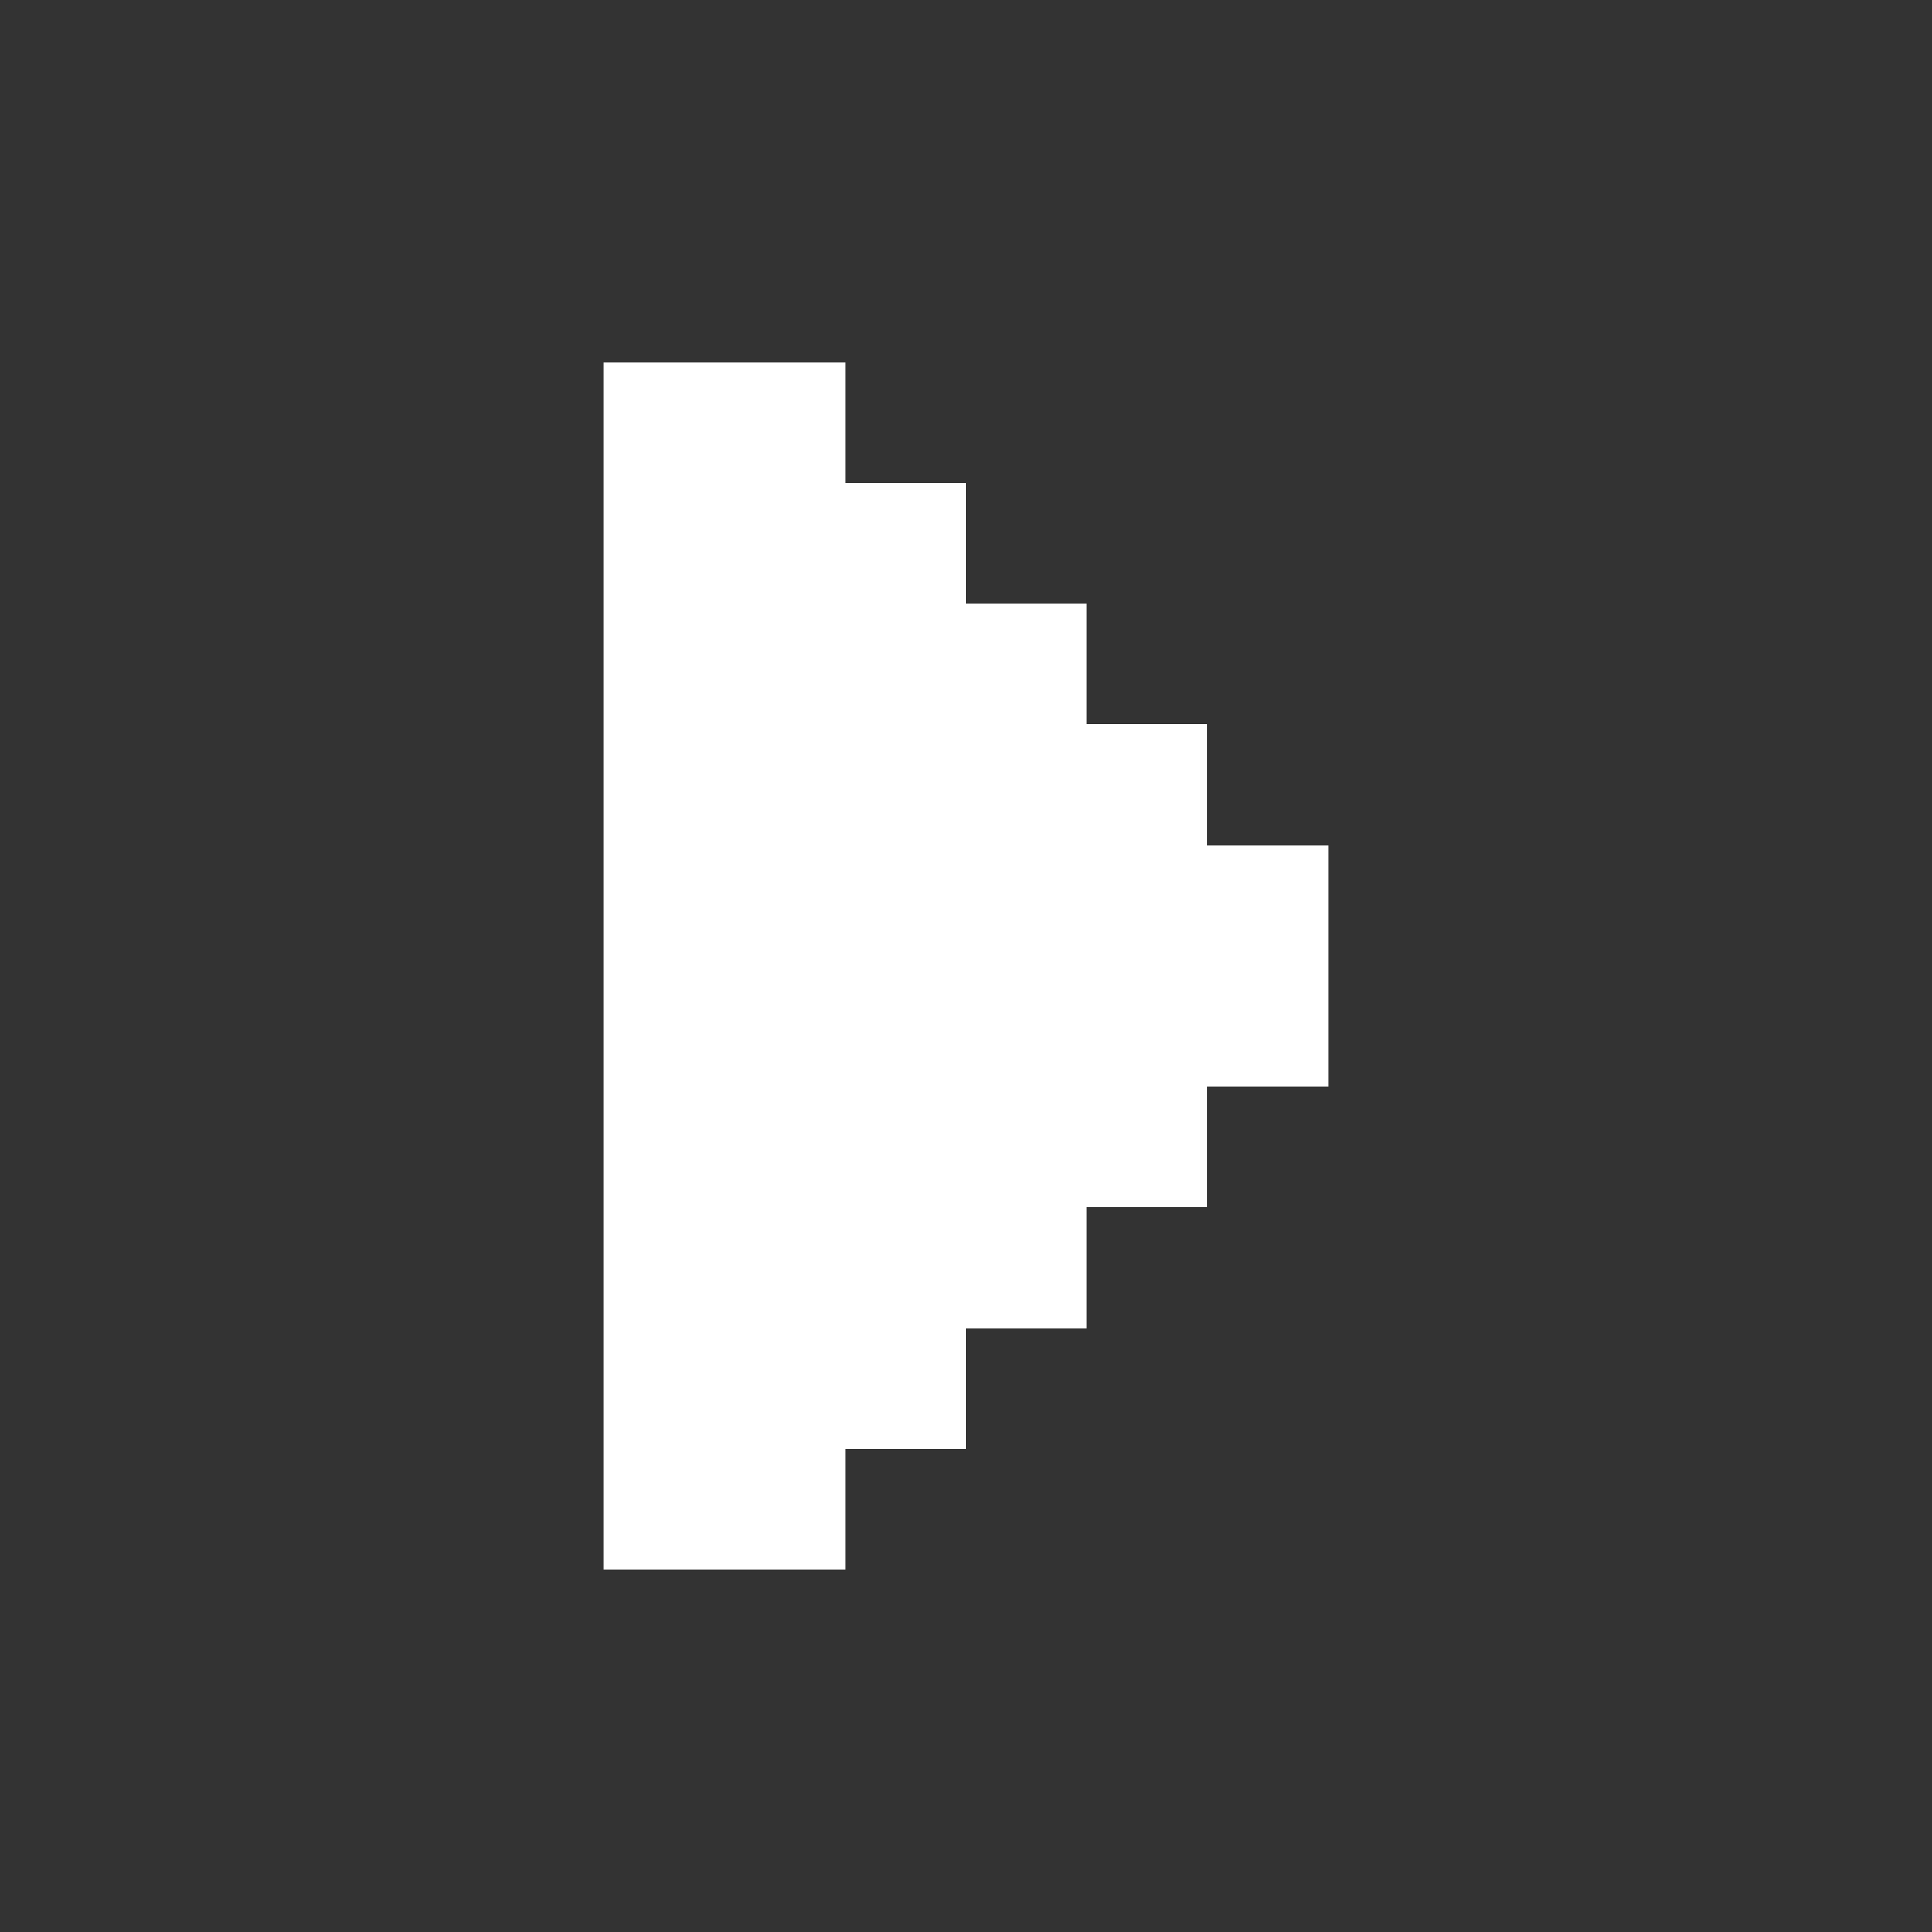 
<svg xmlns="http://www.w3.org/2000/svg" width="64" height="64" shape-rendering="crispEdges">
<rect width="100%" height="100%" fill="#333333" stroke="none"/>
<rect x="20" y="12" width="1" height="1" fill="#ffffff" />
<rect x="21" y="12" width="1" height="1" fill="#ffffff" />
<rect x="22" y="12" width="1" height="1" fill="#ffffff" />
<rect x="23" y="12" width="1" height="1" fill="#ffffff" />
<rect x="24" y="12" width="1" height="1" fill="#ffffff" />
<rect x="25" y="12" width="1" height="1" fill="#ffffff" />
<rect x="26" y="12" width="1" height="1" fill="#ffffff" />
<rect x="27" y="12" width="1" height="1" fill="#ffffff" />
<rect x="20" y="13" width="1" height="1" fill="#ffffff" />
<rect x="21" y="13" width="1" height="1" fill="#ffffff" />
<rect x="22" y="13" width="1" height="1" fill="#ffffff" />
<rect x="23" y="13" width="1" height="1" fill="#ffffff" />
<rect x="24" y="13" width="1" height="1" fill="#ffffff" />
<rect x="25" y="13" width="1" height="1" fill="#ffffff" />
<rect x="26" y="13" width="1" height="1" fill="#ffffff" />
<rect x="27" y="13" width="1" height="1" fill="#ffffff" />
<rect x="20" y="14" width="1" height="1" fill="#ffffff" />
<rect x="21" y="14" width="1" height="1" fill="#ffffff" />
<rect x="22" y="14" width="1" height="1" fill="#ffffff" />
<rect x="23" y="14" width="1" height="1" fill="#ffffff" />
<rect x="24" y="14" width="1" height="1" fill="#ffffff" />
<rect x="25" y="14" width="1" height="1" fill="#ffffff" />
<rect x="26" y="14" width="1" height="1" fill="#ffffff" />
<rect x="27" y="14" width="1" height="1" fill="#ffffff" />
<rect x="20" y="15" width="1" height="1" fill="#ffffff" />
<rect x="21" y="15" width="1" height="1" fill="#ffffff" />
<rect x="22" y="15" width="1" height="1" fill="#ffffff" />
<rect x="23" y="15" width="1" height="1" fill="#ffffff" />
<rect x="24" y="15" width="1" height="1" fill="#ffffff" />
<rect x="25" y="15" width="1" height="1" fill="#ffffff" />
<rect x="26" y="15" width="1" height="1" fill="#ffffff" />
<rect x="27" y="15" width="1" height="1" fill="#ffffff" />
<rect x="20" y="16" width="1" height="1" fill="#ffffff" />
<rect x="21" y="16" width="1" height="1" fill="#ffffff" />
<rect x="22" y="16" width="1" height="1" fill="#ffffff" />
<rect x="23" y="16" width="1" height="1" fill="#ffffff" />
<rect x="24" y="16" width="1" height="1" fill="#ffffff" />
<rect x="25" y="16" width="1" height="1" fill="#ffffff" />
<rect x="26" y="16" width="1" height="1" fill="#ffffff" />
<rect x="27" y="16" width="1" height="1" fill="#ffffff" />
<rect x="28" y="16" width="1" height="1" fill="#ffffff" />
<rect x="29" y="16" width="1" height="1" fill="#ffffff" />
<rect x="30" y="16" width="1" height="1" fill="#ffffff" />
<rect x="31" y="16" width="1" height="1" fill="#ffffff" />
<rect x="20" y="17" width="1" height="1" fill="#ffffff" />
<rect x="21" y="17" width="1" height="1" fill="#ffffff" />
<rect x="22" y="17" width="1" height="1" fill="#ffffff" />
<rect x="23" y="17" width="1" height="1" fill="#ffffff" />
<rect x="24" y="17" width="1" height="1" fill="#ffffff" />
<rect x="25" y="17" width="1" height="1" fill="#ffffff" />
<rect x="26" y="17" width="1" height="1" fill="#ffffff" />
<rect x="27" y="17" width="1" height="1" fill="#ffffff" />
<rect x="28" y="17" width="1" height="1" fill="#ffffff" />
<rect x="29" y="17" width="1" height="1" fill="#ffffff" />
<rect x="30" y="17" width="1" height="1" fill="#ffffff" />
<rect x="31" y="17" width="1" height="1" fill="#ffffff" />
<rect x="20" y="18" width="1" height="1" fill="#ffffff" />
<rect x="21" y="18" width="1" height="1" fill="#ffffff" />
<rect x="22" y="18" width="1" height="1" fill="#ffffff" />
<rect x="23" y="18" width="1" height="1" fill="#ffffff" />
<rect x="24" y="18" width="1" height="1" fill="#ffffff" />
<rect x="25" y="18" width="1" height="1" fill="#ffffff" />
<rect x="26" y="18" width="1" height="1" fill="#ffffff" />
<rect x="27" y="18" width="1" height="1" fill="#ffffff" />
<rect x="28" y="18" width="1" height="1" fill="#ffffff" />
<rect x="29" y="18" width="1" height="1" fill="#ffffff" />
<rect x="30" y="18" width="1" height="1" fill="#ffffff" />
<rect x="31" y="18" width="1" height="1" fill="#ffffff" />
<rect x="20" y="19" width="1" height="1" fill="#ffffff" />
<rect x="21" y="19" width="1" height="1" fill="#ffffff" />
<rect x="22" y="19" width="1" height="1" fill="#ffffff" />
<rect x="23" y="19" width="1" height="1" fill="#ffffff" />
<rect x="24" y="19" width="1" height="1" fill="#ffffff" />
<rect x="25" y="19" width="1" height="1" fill="#ffffff" />
<rect x="26" y="19" width="1" height="1" fill="#ffffff" />
<rect x="27" y="19" width="1" height="1" fill="#ffffff" />
<rect x="28" y="19" width="1" height="1" fill="#ffffff" />
<rect x="29" y="19" width="1" height="1" fill="#ffffff" />
<rect x="30" y="19" width="1" height="1" fill="#ffffff" />
<rect x="31" y="19" width="1" height="1" fill="#ffffff" />
<rect x="20" y="20" width="1" height="1" fill="#ffffff" />
<rect x="21" y="20" width="1" height="1" fill="#ffffff" />
<rect x="22" y="20" width="1" height="1" fill="#ffffff" />
<rect x="23" y="20" width="1" height="1" fill="#ffffff" />
<rect x="24" y="20" width="1" height="1" fill="#ffffff" />
<rect x="25" y="20" width="1" height="1" fill="#ffffff" />
<rect x="26" y="20" width="1" height="1" fill="#ffffff" />
<rect x="27" y="20" width="1" height="1" fill="#ffffff" />
<rect x="28" y="20" width="1" height="1" fill="#ffffff" />
<rect x="29" y="20" width="1" height="1" fill="#ffffff" />
<rect x="30" y="20" width="1" height="1" fill="#ffffff" />
<rect x="31" y="20" width="1" height="1" fill="#ffffff" />
<rect x="32" y="20" width="1" height="1" fill="#ffffff" />
<rect x="33" y="20" width="1" height="1" fill="#ffffff" />
<rect x="34" y="20" width="1" height="1" fill="#ffffff" />
<rect x="35" y="20" width="1" height="1" fill="#ffffff" />
<rect x="20" y="21" width="1" height="1" fill="#ffffff" />
<rect x="21" y="21" width="1" height="1" fill="#ffffff" />
<rect x="22" y="21" width="1" height="1" fill="#ffffff" />
<rect x="23" y="21" width="1" height="1" fill="#ffffff" />
<rect x="24" y="21" width="1" height="1" fill="#ffffff" />
<rect x="25" y="21" width="1" height="1" fill="#ffffff" />
<rect x="26" y="21" width="1" height="1" fill="#ffffff" />
<rect x="27" y="21" width="1" height="1" fill="#ffffff" />
<rect x="28" y="21" width="1" height="1" fill="#ffffff" />
<rect x="29" y="21" width="1" height="1" fill="#ffffff" />
<rect x="30" y="21" width="1" height="1" fill="#ffffff" />
<rect x="31" y="21" width="1" height="1" fill="#ffffff" />
<rect x="32" y="21" width="1" height="1" fill="#ffffff" />
<rect x="33" y="21" width="1" height="1" fill="#ffffff" />
<rect x="34" y="21" width="1" height="1" fill="#ffffff" />
<rect x="35" y="21" width="1" height="1" fill="#ffffff" />
<rect x="20" y="22" width="1" height="1" fill="#ffffff" />
<rect x="21" y="22" width="1" height="1" fill="#ffffff" />
<rect x="22" y="22" width="1" height="1" fill="#ffffff" />
<rect x="23" y="22" width="1" height="1" fill="#ffffff" />
<rect x="24" y="22" width="1" height="1" fill="#ffffff" />
<rect x="25" y="22" width="1" height="1" fill="#ffffff" />
<rect x="26" y="22" width="1" height="1" fill="#ffffff" />
<rect x="27" y="22" width="1" height="1" fill="#ffffff" />
<rect x="28" y="22" width="1" height="1" fill="#ffffff" />
<rect x="29" y="22" width="1" height="1" fill="#ffffff" />
<rect x="30" y="22" width="1" height="1" fill="#ffffff" />
<rect x="31" y="22" width="1" height="1" fill="#ffffff" />
<rect x="32" y="22" width="1" height="1" fill="#ffffff" />
<rect x="33" y="22" width="1" height="1" fill="#ffffff" />
<rect x="34" y="22" width="1" height="1" fill="#ffffff" />
<rect x="35" y="22" width="1" height="1" fill="#ffffff" />
<rect x="20" y="23" width="1" height="1" fill="#ffffff" />
<rect x="21" y="23" width="1" height="1" fill="#ffffff" />
<rect x="22" y="23" width="1" height="1" fill="#ffffff" />
<rect x="23" y="23" width="1" height="1" fill="#ffffff" />
<rect x="24" y="23" width="1" height="1" fill="#ffffff" />
<rect x="25" y="23" width="1" height="1" fill="#ffffff" />
<rect x="26" y="23" width="1" height="1" fill="#ffffff" />
<rect x="27" y="23" width="1" height="1" fill="#ffffff" />
<rect x="28" y="23" width="1" height="1" fill="#ffffff" />
<rect x="29" y="23" width="1" height="1" fill="#ffffff" />
<rect x="30" y="23" width="1" height="1" fill="#ffffff" />
<rect x="31" y="23" width="1" height="1" fill="#ffffff" />
<rect x="32" y="23" width="1" height="1" fill="#ffffff" />
<rect x="33" y="23" width="1" height="1" fill="#ffffff" />
<rect x="34" y="23" width="1" height="1" fill="#ffffff" />
<rect x="35" y="23" width="1" height="1" fill="#ffffff" />
<rect x="20" y="24" width="1" height="1" fill="#ffffff" />
<rect x="21" y="24" width="1" height="1" fill="#ffffff" />
<rect x="22" y="24" width="1" height="1" fill="#ffffff" />
<rect x="23" y="24" width="1" height="1" fill="#ffffff" />
<rect x="24" y="24" width="1" height="1" fill="#ffffff" />
<rect x="25" y="24" width="1" height="1" fill="#ffffff" />
<rect x="26" y="24" width="1" height="1" fill="#ffffff" />
<rect x="27" y="24" width="1" height="1" fill="#ffffff" />
<rect x="28" y="24" width="1" height="1" fill="#ffffff" />
<rect x="29" y="24" width="1" height="1" fill="#ffffff" />
<rect x="30" y="24" width="1" height="1" fill="#ffffff" />
<rect x="31" y="24" width="1" height="1" fill="#ffffff" />
<rect x="32" y="24" width="1" height="1" fill="#ffffff" />
<rect x="33" y="24" width="1" height="1" fill="#ffffff" />
<rect x="34" y="24" width="1" height="1" fill="#ffffff" />
<rect x="35" y="24" width="1" height="1" fill="#ffffff" />
<rect x="36" y="24" width="1" height="1" fill="#ffffff" />
<rect x="37" y="24" width="1" height="1" fill="#ffffff" />
<rect x="38" y="24" width="1" height="1" fill="#ffffff" />
<rect x="39" y="24" width="1" height="1" fill="#ffffff" />
<rect x="20" y="25" width="1" height="1" fill="#ffffff" />
<rect x="21" y="25" width="1" height="1" fill="#ffffff" />
<rect x="22" y="25" width="1" height="1" fill="#ffffff" />
<rect x="23" y="25" width="1" height="1" fill="#ffffff" />
<rect x="24" y="25" width="1" height="1" fill="#ffffff" />
<rect x="25" y="25" width="1" height="1" fill="#ffffff" />
<rect x="26" y="25" width="1" height="1" fill="#ffffff" />
<rect x="27" y="25" width="1" height="1" fill="#ffffff" />
<rect x="28" y="25" width="1" height="1" fill="#ffffff" />
<rect x="29" y="25" width="1" height="1" fill="#ffffff" />
<rect x="30" y="25" width="1" height="1" fill="#ffffff" />
<rect x="31" y="25" width="1" height="1" fill="#ffffff" />
<rect x="32" y="25" width="1" height="1" fill="#ffffff" />
<rect x="33" y="25" width="1" height="1" fill="#ffffff" />
<rect x="34" y="25" width="1" height="1" fill="#ffffff" />
<rect x="35" y="25" width="1" height="1" fill="#ffffff" />
<rect x="36" y="25" width="1" height="1" fill="#ffffff" />
<rect x="37" y="25" width="1" height="1" fill="#ffffff" />
<rect x="38" y="25" width="1" height="1" fill="#ffffff" />
<rect x="39" y="25" width="1" height="1" fill="#ffffff" />
<rect x="20" y="26" width="1" height="1" fill="#ffffff" />
<rect x="21" y="26" width="1" height="1" fill="#ffffff" />
<rect x="22" y="26" width="1" height="1" fill="#ffffff" />
<rect x="23" y="26" width="1" height="1" fill="#ffffff" />
<rect x="24" y="26" width="1" height="1" fill="#ffffff" />
<rect x="25" y="26" width="1" height="1" fill="#ffffff" />
<rect x="26" y="26" width="1" height="1" fill="#ffffff" />
<rect x="27" y="26" width="1" height="1" fill="#ffffff" />
<rect x="28" y="26" width="1" height="1" fill="#ffffff" />
<rect x="29" y="26" width="1" height="1" fill="#ffffff" />
<rect x="30" y="26" width="1" height="1" fill="#ffffff" />
<rect x="31" y="26" width="1" height="1" fill="#ffffff" />
<rect x="32" y="26" width="1" height="1" fill="#ffffff" />
<rect x="33" y="26" width="1" height="1" fill="#ffffff" />
<rect x="34" y="26" width="1" height="1" fill="#ffffff" />
<rect x="35" y="26" width="1" height="1" fill="#ffffff" />
<rect x="36" y="26" width="1" height="1" fill="#ffffff" />
<rect x="37" y="26" width="1" height="1" fill="#ffffff" />
<rect x="38" y="26" width="1" height="1" fill="#ffffff" />
<rect x="39" y="26" width="1" height="1" fill="#ffffff" />
<rect x="20" y="27" width="1" height="1" fill="#ffffff" />
<rect x="21" y="27" width="1" height="1" fill="#ffffff" />
<rect x="22" y="27" width="1" height="1" fill="#ffffff" />
<rect x="23" y="27" width="1" height="1" fill="#ffffff" />
<rect x="24" y="27" width="1" height="1" fill="#ffffff" />
<rect x="25" y="27" width="1" height="1" fill="#ffffff" />
<rect x="26" y="27" width="1" height="1" fill="#ffffff" />
<rect x="27" y="27" width="1" height="1" fill="#ffffff" />
<rect x="28" y="27" width="1" height="1" fill="#ffffff" />
<rect x="29" y="27" width="1" height="1" fill="#ffffff" />
<rect x="30" y="27" width="1" height="1" fill="#ffffff" />
<rect x="31" y="27" width="1" height="1" fill="#ffffff" />
<rect x="32" y="27" width="1" height="1" fill="#ffffff" />
<rect x="33" y="27" width="1" height="1" fill="#ffffff" />
<rect x="34" y="27" width="1" height="1" fill="#ffffff" />
<rect x="35" y="27" width="1" height="1" fill="#ffffff" />
<rect x="36" y="27" width="1" height="1" fill="#ffffff" />
<rect x="37" y="27" width="1" height="1" fill="#ffffff" />
<rect x="38" y="27" width="1" height="1" fill="#ffffff" />
<rect x="39" y="27" width="1" height="1" fill="#ffffff" />
<rect x="20" y="28" width="1" height="1" fill="#ffffff" />
<rect x="21" y="28" width="1" height="1" fill="#ffffff" />
<rect x="22" y="28" width="1" height="1" fill="#ffffff" />
<rect x="23" y="28" width="1" height="1" fill="#ffffff" />
<rect x="24" y="28" width="1" height="1" fill="#ffffff" />
<rect x="25" y="28" width="1" height="1" fill="#ffffff" />
<rect x="26" y="28" width="1" height="1" fill="#ffffff" />
<rect x="27" y="28" width="1" height="1" fill="#ffffff" />
<rect x="28" y="28" width="1" height="1" fill="#ffffff" />
<rect x="29" y="28" width="1" height="1" fill="#ffffff" />
<rect x="30" y="28" width="1" height="1" fill="#ffffff" />
<rect x="31" y="28" width="1" height="1" fill="#ffffff" />
<rect x="32" y="28" width="1" height="1" fill="#ffffff" />
<rect x="33" y="28" width="1" height="1" fill="#ffffff" />
<rect x="34" y="28" width="1" height="1" fill="#ffffff" />
<rect x="35" y="28" width="1" height="1" fill="#ffffff" />
<rect x="36" y="28" width="1" height="1" fill="#ffffff" />
<rect x="37" y="28" width="1" height="1" fill="#ffffff" />
<rect x="38" y="28" width="1" height="1" fill="#ffffff" />
<rect x="39" y="28" width="1" height="1" fill="#ffffff" />
<rect x="40" y="28" width="1" height="1" fill="#ffffff" />
<rect x="41" y="28" width="1" height="1" fill="#ffffff" />
<rect x="42" y="28" width="1" height="1" fill="#ffffff" />
<rect x="43" y="28" width="1" height="1" fill="#ffffff" />
<rect x="20" y="29" width="1" height="1" fill="#ffffff" />
<rect x="21" y="29" width="1" height="1" fill="#ffffff" />
<rect x="22" y="29" width="1" height="1" fill="#ffffff" />
<rect x="23" y="29" width="1" height="1" fill="#ffffff" />
<rect x="24" y="29" width="1" height="1" fill="#ffffff" />
<rect x="25" y="29" width="1" height="1" fill="#ffffff" />
<rect x="26" y="29" width="1" height="1" fill="#ffffff" />
<rect x="27" y="29" width="1" height="1" fill="#ffffff" />
<rect x="28" y="29" width="1" height="1" fill="#ffffff" />
<rect x="29" y="29" width="1" height="1" fill="#ffffff" />
<rect x="30" y="29" width="1" height="1" fill="#ffffff" />
<rect x="31" y="29" width="1" height="1" fill="#ffffff" />
<rect x="32" y="29" width="1" height="1" fill="#ffffff" />
<rect x="33" y="29" width="1" height="1" fill="#ffffff" />
<rect x="34" y="29" width="1" height="1" fill="#ffffff" />
<rect x="35" y="29" width="1" height="1" fill="#ffffff" />
<rect x="36" y="29" width="1" height="1" fill="#ffffff" />
<rect x="37" y="29" width="1" height="1" fill="#ffffff" />
<rect x="38" y="29" width="1" height="1" fill="#ffffff" />
<rect x="39" y="29" width="1" height="1" fill="#ffffff" />
<rect x="40" y="29" width="1" height="1" fill="#ffffff" />
<rect x="41" y="29" width="1" height="1" fill="#ffffff" />
<rect x="42" y="29" width="1" height="1" fill="#ffffff" />
<rect x="43" y="29" width="1" height="1" fill="#ffffff" />
<rect x="20" y="30" width="1" height="1" fill="#ffffff" />
<rect x="21" y="30" width="1" height="1" fill="#ffffff" />
<rect x="22" y="30" width="1" height="1" fill="#ffffff" />
<rect x="23" y="30" width="1" height="1" fill="#ffffff" />
<rect x="24" y="30" width="1" height="1" fill="#ffffff" />
<rect x="25" y="30" width="1" height="1" fill="#ffffff" />
<rect x="26" y="30" width="1" height="1" fill="#ffffff" />
<rect x="27" y="30" width="1" height="1" fill="#ffffff" />
<rect x="28" y="30" width="1" height="1" fill="#ffffff" />
<rect x="29" y="30" width="1" height="1" fill="#ffffff" />
<rect x="30" y="30" width="1" height="1" fill="#ffffff" />
<rect x="31" y="30" width="1" height="1" fill="#ffffff" />
<rect x="32" y="30" width="1" height="1" fill="#ffffff" />
<rect x="33" y="30" width="1" height="1" fill="#ffffff" />
<rect x="34" y="30" width="1" height="1" fill="#ffffff" />
<rect x="35" y="30" width="1" height="1" fill="#ffffff" />
<rect x="36" y="30" width="1" height="1" fill="#ffffff" />
<rect x="37" y="30" width="1" height="1" fill="#ffffff" />
<rect x="38" y="30" width="1" height="1" fill="#ffffff" />
<rect x="39" y="30" width="1" height="1" fill="#ffffff" />
<rect x="40" y="30" width="1" height="1" fill="#ffffff" />
<rect x="41" y="30" width="1" height="1" fill="#ffffff" />
<rect x="42" y="30" width="1" height="1" fill="#ffffff" />
<rect x="43" y="30" width="1" height="1" fill="#ffffff" />
<rect x="20" y="31" width="1" height="1" fill="#ffffff" />
<rect x="21" y="31" width="1" height="1" fill="#ffffff" />
<rect x="22" y="31" width="1" height="1" fill="#ffffff" />
<rect x="23" y="31" width="1" height="1" fill="#ffffff" />
<rect x="24" y="31" width="1" height="1" fill="#ffffff" />
<rect x="25" y="31" width="1" height="1" fill="#ffffff" />
<rect x="26" y="31" width="1" height="1" fill="#ffffff" />
<rect x="27" y="31" width="1" height="1" fill="#ffffff" />
<rect x="28" y="31" width="1" height="1" fill="#ffffff" />
<rect x="29" y="31" width="1" height="1" fill="#ffffff" />
<rect x="30" y="31" width="1" height="1" fill="#ffffff" />
<rect x="31" y="31" width="1" height="1" fill="#ffffff" />
<rect x="32" y="31" width="1" height="1" fill="#ffffff" />
<rect x="33" y="31" width="1" height="1" fill="#ffffff" />
<rect x="34" y="31" width="1" height="1" fill="#ffffff" />
<rect x="35" y="31" width="1" height="1" fill="#ffffff" />
<rect x="36" y="31" width="1" height="1" fill="#ffffff" />
<rect x="37" y="31" width="1" height="1" fill="#ffffff" />
<rect x="38" y="31" width="1" height="1" fill="#ffffff" />
<rect x="39" y="31" width="1" height="1" fill="#ffffff" />
<rect x="40" y="31" width="1" height="1" fill="#ffffff" />
<rect x="41" y="31" width="1" height="1" fill="#ffffff" />
<rect x="42" y="31" width="1" height="1" fill="#ffffff" />
<rect x="43" y="31" width="1" height="1" fill="#ffffff" />
<rect x="20" y="32" width="1" height="1" fill="#ffffff" />
<rect x="21" y="32" width="1" height="1" fill="#ffffff" />
<rect x="22" y="32" width="1" height="1" fill="#ffffff" />
<rect x="23" y="32" width="1" height="1" fill="#ffffff" />
<rect x="24" y="32" width="1" height="1" fill="#ffffff" />
<rect x="25" y="32" width="1" height="1" fill="#ffffff" />
<rect x="26" y="32" width="1" height="1" fill="#ffffff" />
<rect x="27" y="32" width="1" height="1" fill="#ffffff" />
<rect x="28" y="32" width="1" height="1" fill="#ffffff" />
<rect x="29" y="32" width="1" height="1" fill="#ffffff" />
<rect x="30" y="32" width="1" height="1" fill="#ffffff" />
<rect x="31" y="32" width="1" height="1" fill="#ffffff" />
<rect x="32" y="32" width="1" height="1" fill="#ffffff" />
<rect x="33" y="32" width="1" height="1" fill="#ffffff" />
<rect x="34" y="32" width="1" height="1" fill="#ffffff" />
<rect x="35" y="32" width="1" height="1" fill="#ffffff" />
<rect x="36" y="32" width="1" height="1" fill="#ffffff" />
<rect x="37" y="32" width="1" height="1" fill="#ffffff" />
<rect x="38" y="32" width="1" height="1" fill="#ffffff" />
<rect x="39" y="32" width="1" height="1" fill="#ffffff" />
<rect x="40" y="32" width="1" height="1" fill="#ffffff" />
<rect x="41" y="32" width="1" height="1" fill="#ffffff" />
<rect x="42" y="32" width="1" height="1" fill="#ffffff" />
<rect x="43" y="32" width="1" height="1" fill="#ffffff" />
<rect x="20" y="33" width="1" height="1" fill="#ffffff" />
<rect x="21" y="33" width="1" height="1" fill="#ffffff" />
<rect x="22" y="33" width="1" height="1" fill="#ffffff" />
<rect x="23" y="33" width="1" height="1" fill="#ffffff" />
<rect x="24" y="33" width="1" height="1" fill="#ffffff" />
<rect x="25" y="33" width="1" height="1" fill="#ffffff" />
<rect x="26" y="33" width="1" height="1" fill="#ffffff" />
<rect x="27" y="33" width="1" height="1" fill="#ffffff" />
<rect x="28" y="33" width="1" height="1" fill="#ffffff" />
<rect x="29" y="33" width="1" height="1" fill="#ffffff" />
<rect x="30" y="33" width="1" height="1" fill="#ffffff" />
<rect x="31" y="33" width="1" height="1" fill="#ffffff" />
<rect x="32" y="33" width="1" height="1" fill="#ffffff" />
<rect x="33" y="33" width="1" height="1" fill="#ffffff" />
<rect x="34" y="33" width="1" height="1" fill="#ffffff" />
<rect x="35" y="33" width="1" height="1" fill="#ffffff" />
<rect x="36" y="33" width="1" height="1" fill="#ffffff" />
<rect x="37" y="33" width="1" height="1" fill="#ffffff" />
<rect x="38" y="33" width="1" height="1" fill="#ffffff" />
<rect x="39" y="33" width="1" height="1" fill="#ffffff" />
<rect x="40" y="33" width="1" height="1" fill="#ffffff" />
<rect x="41" y="33" width="1" height="1" fill="#ffffff" />
<rect x="42" y="33" width="1" height="1" fill="#ffffff" />
<rect x="43" y="33" width="1" height="1" fill="#ffffff" />
<rect x="20" y="34" width="1" height="1" fill="#ffffff" />
<rect x="21" y="34" width="1" height="1" fill="#ffffff" />
<rect x="22" y="34" width="1" height="1" fill="#ffffff" />
<rect x="23" y="34" width="1" height="1" fill="#ffffff" />
<rect x="24" y="34" width="1" height="1" fill="#ffffff" />
<rect x="25" y="34" width="1" height="1" fill="#ffffff" />
<rect x="26" y="34" width="1" height="1" fill="#ffffff" />
<rect x="27" y="34" width="1" height="1" fill="#ffffff" />
<rect x="28" y="34" width="1" height="1" fill="#ffffff" />
<rect x="29" y="34" width="1" height="1" fill="#ffffff" />
<rect x="30" y="34" width="1" height="1" fill="#ffffff" />
<rect x="31" y="34" width="1" height="1" fill="#ffffff" />
<rect x="32" y="34" width="1" height="1" fill="#ffffff" />
<rect x="33" y="34" width="1" height="1" fill="#ffffff" />
<rect x="34" y="34" width="1" height="1" fill="#ffffff" />
<rect x="35" y="34" width="1" height="1" fill="#ffffff" />
<rect x="36" y="34" width="1" height="1" fill="#ffffff" />
<rect x="37" y="34" width="1" height="1" fill="#ffffff" />
<rect x="38" y="34" width="1" height="1" fill="#ffffff" />
<rect x="39" y="34" width="1" height="1" fill="#ffffff" />
<rect x="40" y="34" width="1" height="1" fill="#ffffff" />
<rect x="41" y="34" width="1" height="1" fill="#ffffff" />
<rect x="42" y="34" width="1" height="1" fill="#ffffff" />
<rect x="43" y="34" width="1" height="1" fill="#ffffff" />
<rect x="20" y="35" width="1" height="1" fill="#ffffff" />
<rect x="21" y="35" width="1" height="1" fill="#ffffff" />
<rect x="22" y="35" width="1" height="1" fill="#ffffff" />
<rect x="23" y="35" width="1" height="1" fill="#ffffff" />
<rect x="24" y="35" width="1" height="1" fill="#ffffff" />
<rect x="25" y="35" width="1" height="1" fill="#ffffff" />
<rect x="26" y="35" width="1" height="1" fill="#ffffff" />
<rect x="27" y="35" width="1" height="1" fill="#ffffff" />
<rect x="28" y="35" width="1" height="1" fill="#ffffff" />
<rect x="29" y="35" width="1" height="1" fill="#ffffff" />
<rect x="30" y="35" width="1" height="1" fill="#ffffff" />
<rect x="31" y="35" width="1" height="1" fill="#ffffff" />
<rect x="32" y="35" width="1" height="1" fill="#ffffff" />
<rect x="33" y="35" width="1" height="1" fill="#ffffff" />
<rect x="34" y="35" width="1" height="1" fill="#ffffff" />
<rect x="35" y="35" width="1" height="1" fill="#ffffff" />
<rect x="36" y="35" width="1" height="1" fill="#ffffff" />
<rect x="37" y="35" width="1" height="1" fill="#ffffff" />
<rect x="38" y="35" width="1" height="1" fill="#ffffff" />
<rect x="39" y="35" width="1" height="1" fill="#ffffff" />
<rect x="40" y="35" width="1" height="1" fill="#ffffff" />
<rect x="41" y="35" width="1" height="1" fill="#ffffff" />
<rect x="42" y="35" width="1" height="1" fill="#ffffff" />
<rect x="43" y="35" width="1" height="1" fill="#ffffff" />
<rect x="20" y="36" width="1" height="1" fill="#ffffff" />
<rect x="21" y="36" width="1" height="1" fill="#ffffff" />
<rect x="22" y="36" width="1" height="1" fill="#ffffff" />
<rect x="23" y="36" width="1" height="1" fill="#ffffff" />
<rect x="24" y="36" width="1" height="1" fill="#ffffff" />
<rect x="25" y="36" width="1" height="1" fill="#ffffff" />
<rect x="26" y="36" width="1" height="1" fill="#ffffff" />
<rect x="27" y="36" width="1" height="1" fill="#ffffff" />
<rect x="28" y="36" width="1" height="1" fill="#ffffff" />
<rect x="29" y="36" width="1" height="1" fill="#ffffff" />
<rect x="30" y="36" width="1" height="1" fill="#ffffff" />
<rect x="31" y="36" width="1" height="1" fill="#ffffff" />
<rect x="32" y="36" width="1" height="1" fill="#ffffff" />
<rect x="33" y="36" width="1" height="1" fill="#ffffff" />
<rect x="34" y="36" width="1" height="1" fill="#ffffff" />
<rect x="35" y="36" width="1" height="1" fill="#ffffff" />
<rect x="36" y="36" width="1" height="1" fill="#ffffff" />
<rect x="37" y="36" width="1" height="1" fill="#ffffff" />
<rect x="38" y="36" width="1" height="1" fill="#ffffff" />
<rect x="39" y="36" width="1" height="1" fill="#ffffff" />
<rect x="20" y="37" width="1" height="1" fill="#ffffff" />
<rect x="21" y="37" width="1" height="1" fill="#ffffff" />
<rect x="22" y="37" width="1" height="1" fill="#ffffff" />
<rect x="23" y="37" width="1" height="1" fill="#ffffff" />
<rect x="24" y="37" width="1" height="1" fill="#ffffff" />
<rect x="25" y="37" width="1" height="1" fill="#ffffff" />
<rect x="26" y="37" width="1" height="1" fill="#ffffff" />
<rect x="27" y="37" width="1" height="1" fill="#ffffff" />
<rect x="28" y="37" width="1" height="1" fill="#ffffff" />
<rect x="29" y="37" width="1" height="1" fill="#ffffff" />
<rect x="30" y="37" width="1" height="1" fill="#ffffff" />
<rect x="31" y="37" width="1" height="1" fill="#ffffff" />
<rect x="32" y="37" width="1" height="1" fill="#ffffff" />
<rect x="33" y="37" width="1" height="1" fill="#ffffff" />
<rect x="34" y="37" width="1" height="1" fill="#ffffff" />
<rect x="35" y="37" width="1" height="1" fill="#ffffff" />
<rect x="36" y="37" width="1" height="1" fill="#ffffff" />
<rect x="37" y="37" width="1" height="1" fill="#ffffff" />
<rect x="38" y="37" width="1" height="1" fill="#ffffff" />
<rect x="39" y="37" width="1" height="1" fill="#ffffff" />
<rect x="20" y="38" width="1" height="1" fill="#ffffff" />
<rect x="21" y="38" width="1" height="1" fill="#ffffff" />
<rect x="22" y="38" width="1" height="1" fill="#ffffff" />
<rect x="23" y="38" width="1" height="1" fill="#ffffff" />
<rect x="24" y="38" width="1" height="1" fill="#ffffff" />
<rect x="25" y="38" width="1" height="1" fill="#ffffff" />
<rect x="26" y="38" width="1" height="1" fill="#ffffff" />
<rect x="27" y="38" width="1" height="1" fill="#ffffff" />
<rect x="28" y="38" width="1" height="1" fill="#ffffff" />
<rect x="29" y="38" width="1" height="1" fill="#ffffff" />
<rect x="30" y="38" width="1" height="1" fill="#ffffff" />
<rect x="31" y="38" width="1" height="1" fill="#ffffff" />
<rect x="32" y="38" width="1" height="1" fill="#ffffff" />
<rect x="33" y="38" width="1" height="1" fill="#ffffff" />
<rect x="34" y="38" width="1" height="1" fill="#ffffff" />
<rect x="35" y="38" width="1" height="1" fill="#ffffff" />
<rect x="36" y="38" width="1" height="1" fill="#ffffff" />
<rect x="37" y="38" width="1" height="1" fill="#ffffff" />
<rect x="38" y="38" width="1" height="1" fill="#ffffff" />
<rect x="39" y="38" width="1" height="1" fill="#ffffff" />
<rect x="20" y="39" width="1" height="1" fill="#ffffff" />
<rect x="21" y="39" width="1" height="1" fill="#ffffff" />
<rect x="22" y="39" width="1" height="1" fill="#ffffff" />
<rect x="23" y="39" width="1" height="1" fill="#ffffff" />
<rect x="24" y="39" width="1" height="1" fill="#ffffff" />
<rect x="25" y="39" width="1" height="1" fill="#ffffff" />
<rect x="26" y="39" width="1" height="1" fill="#ffffff" />
<rect x="27" y="39" width="1" height="1" fill="#ffffff" />
<rect x="28" y="39" width="1" height="1" fill="#ffffff" />
<rect x="29" y="39" width="1" height="1" fill="#ffffff" />
<rect x="30" y="39" width="1" height="1" fill="#ffffff" />
<rect x="31" y="39" width="1" height="1" fill="#ffffff" />
<rect x="32" y="39" width="1" height="1" fill="#ffffff" />
<rect x="33" y="39" width="1" height="1" fill="#ffffff" />
<rect x="34" y="39" width="1" height="1" fill="#ffffff" />
<rect x="35" y="39" width="1" height="1" fill="#ffffff" />
<rect x="36" y="39" width="1" height="1" fill="#ffffff" />
<rect x="37" y="39" width="1" height="1" fill="#ffffff" />
<rect x="38" y="39" width="1" height="1" fill="#ffffff" />
<rect x="39" y="39" width="1" height="1" fill="#ffffff" />
<rect x="20" y="40" width="1" height="1" fill="#ffffff" />
<rect x="21" y="40" width="1" height="1" fill="#ffffff" />
<rect x="22" y="40" width="1" height="1" fill="#ffffff" />
<rect x="23" y="40" width="1" height="1" fill="#ffffff" />
<rect x="24" y="40" width="1" height="1" fill="#ffffff" />
<rect x="25" y="40" width="1" height="1" fill="#ffffff" />
<rect x="26" y="40" width="1" height="1" fill="#ffffff" />
<rect x="27" y="40" width="1" height="1" fill="#ffffff" />
<rect x="28" y="40" width="1" height="1" fill="#ffffff" />
<rect x="29" y="40" width="1" height="1" fill="#ffffff" />
<rect x="30" y="40" width="1" height="1" fill="#ffffff" />
<rect x="31" y="40" width="1" height="1" fill="#ffffff" />
<rect x="32" y="40" width="1" height="1" fill="#ffffff" />
<rect x="33" y="40" width="1" height="1" fill="#ffffff" />
<rect x="34" y="40" width="1" height="1" fill="#ffffff" />
<rect x="35" y="40" width="1" height="1" fill="#ffffff" />
<rect x="20" y="41" width="1" height="1" fill="#ffffff" />
<rect x="21" y="41" width="1" height="1" fill="#ffffff" />
<rect x="22" y="41" width="1" height="1" fill="#ffffff" />
<rect x="23" y="41" width="1" height="1" fill="#ffffff" />
<rect x="24" y="41" width="1" height="1" fill="#ffffff" />
<rect x="25" y="41" width="1" height="1" fill="#ffffff" />
<rect x="26" y="41" width="1" height="1" fill="#ffffff" />
<rect x="27" y="41" width="1" height="1" fill="#ffffff" />
<rect x="28" y="41" width="1" height="1" fill="#ffffff" />
<rect x="29" y="41" width="1" height="1" fill="#ffffff" />
<rect x="30" y="41" width="1" height="1" fill="#ffffff" />
<rect x="31" y="41" width="1" height="1" fill="#ffffff" />
<rect x="32" y="41" width="1" height="1" fill="#ffffff" />
<rect x="33" y="41" width="1" height="1" fill="#ffffff" />
<rect x="34" y="41" width="1" height="1" fill="#ffffff" />
<rect x="35" y="41" width="1" height="1" fill="#ffffff" />
<rect x="20" y="42" width="1" height="1" fill="#ffffff" />
<rect x="21" y="42" width="1" height="1" fill="#ffffff" />
<rect x="22" y="42" width="1" height="1" fill="#ffffff" />
<rect x="23" y="42" width="1" height="1" fill="#ffffff" />
<rect x="24" y="42" width="1" height="1" fill="#ffffff" />
<rect x="25" y="42" width="1" height="1" fill="#ffffff" />
<rect x="26" y="42" width="1" height="1" fill="#ffffff" />
<rect x="27" y="42" width="1" height="1" fill="#ffffff" />
<rect x="28" y="42" width="1" height="1" fill="#ffffff" />
<rect x="29" y="42" width="1" height="1" fill="#ffffff" />
<rect x="30" y="42" width="1" height="1" fill="#ffffff" />
<rect x="31" y="42" width="1" height="1" fill="#ffffff" />
<rect x="32" y="42" width="1" height="1" fill="#ffffff" />
<rect x="33" y="42" width="1" height="1" fill="#ffffff" />
<rect x="34" y="42" width="1" height="1" fill="#ffffff" />
<rect x="35" y="42" width="1" height="1" fill="#ffffff" />
<rect x="20" y="43" width="1" height="1" fill="#ffffff" />
<rect x="21" y="43" width="1" height="1" fill="#ffffff" />
<rect x="22" y="43" width="1" height="1" fill="#ffffff" />
<rect x="23" y="43" width="1" height="1" fill="#ffffff" />
<rect x="24" y="43" width="1" height="1" fill="#ffffff" />
<rect x="25" y="43" width="1" height="1" fill="#ffffff" />
<rect x="26" y="43" width="1" height="1" fill="#ffffff" />
<rect x="27" y="43" width="1" height="1" fill="#ffffff" />
<rect x="28" y="43" width="1" height="1" fill="#ffffff" />
<rect x="29" y="43" width="1" height="1" fill="#ffffff" />
<rect x="30" y="43" width="1" height="1" fill="#ffffff" />
<rect x="31" y="43" width="1" height="1" fill="#ffffff" />
<rect x="32" y="43" width="1" height="1" fill="#ffffff" />
<rect x="33" y="43" width="1" height="1" fill="#ffffff" />
<rect x="34" y="43" width="1" height="1" fill="#ffffff" />
<rect x="35" y="43" width="1" height="1" fill="#ffffff" />
<rect x="20" y="44" width="1" height="1" fill="#ffffff" />
<rect x="21" y="44" width="1" height="1" fill="#ffffff" />
<rect x="22" y="44" width="1" height="1" fill="#ffffff" />
<rect x="23" y="44" width="1" height="1" fill="#ffffff" />
<rect x="24" y="44" width="1" height="1" fill="#ffffff" />
<rect x="25" y="44" width="1" height="1" fill="#ffffff" />
<rect x="26" y="44" width="1" height="1" fill="#ffffff" />
<rect x="27" y="44" width="1" height="1" fill="#ffffff" />
<rect x="28" y="44" width="1" height="1" fill="#ffffff" />
<rect x="29" y="44" width="1" height="1" fill="#ffffff" />
<rect x="30" y="44" width="1" height="1" fill="#ffffff" />
<rect x="31" y="44" width="1" height="1" fill="#ffffff" />
<rect x="20" y="45" width="1" height="1" fill="#ffffff" />
<rect x="21" y="45" width="1" height="1" fill="#ffffff" />
<rect x="22" y="45" width="1" height="1" fill="#ffffff" />
<rect x="23" y="45" width="1" height="1" fill="#ffffff" />
<rect x="24" y="45" width="1" height="1" fill="#ffffff" />
<rect x="25" y="45" width="1" height="1" fill="#ffffff" />
<rect x="26" y="45" width="1" height="1" fill="#ffffff" />
<rect x="27" y="45" width="1" height="1" fill="#ffffff" />
<rect x="28" y="45" width="1" height="1" fill="#ffffff" />
<rect x="29" y="45" width="1" height="1" fill="#ffffff" />
<rect x="30" y="45" width="1" height="1" fill="#ffffff" />
<rect x="31" y="45" width="1" height="1" fill="#ffffff" />
<rect x="20" y="46" width="1" height="1" fill="#ffffff" />
<rect x="21" y="46" width="1" height="1" fill="#ffffff" />
<rect x="22" y="46" width="1" height="1" fill="#ffffff" />
<rect x="23" y="46" width="1" height="1" fill="#ffffff" />
<rect x="24" y="46" width="1" height="1" fill="#ffffff" />
<rect x="25" y="46" width="1" height="1" fill="#ffffff" />
<rect x="26" y="46" width="1" height="1" fill="#ffffff" />
<rect x="27" y="46" width="1" height="1" fill="#ffffff" />
<rect x="28" y="46" width="1" height="1" fill="#ffffff" />
<rect x="29" y="46" width="1" height="1" fill="#ffffff" />
<rect x="30" y="46" width="1" height="1" fill="#ffffff" />
<rect x="31" y="46" width="1" height="1" fill="#ffffff" />
<rect x="20" y="47" width="1" height="1" fill="#ffffff" />
<rect x="21" y="47" width="1" height="1" fill="#ffffff" />
<rect x="22" y="47" width="1" height="1" fill="#ffffff" />
<rect x="23" y="47" width="1" height="1" fill="#ffffff" />
<rect x="24" y="47" width="1" height="1" fill="#ffffff" />
<rect x="25" y="47" width="1" height="1" fill="#ffffff" />
<rect x="26" y="47" width="1" height="1" fill="#ffffff" />
<rect x="27" y="47" width="1" height="1" fill="#ffffff" />
<rect x="28" y="47" width="1" height="1" fill="#ffffff" />
<rect x="29" y="47" width="1" height="1" fill="#ffffff" />
<rect x="30" y="47" width="1" height="1" fill="#ffffff" />
<rect x="31" y="47" width="1" height="1" fill="#ffffff" />
<rect x="20" y="48" width="1" height="1" fill="#ffffff" />
<rect x="21" y="48" width="1" height="1" fill="#ffffff" />
<rect x="22" y="48" width="1" height="1" fill="#ffffff" />
<rect x="23" y="48" width="1" height="1" fill="#ffffff" />
<rect x="24" y="48" width="1" height="1" fill="#ffffff" />
<rect x="25" y="48" width="1" height="1" fill="#ffffff" />
<rect x="26" y="48" width="1" height="1" fill="#ffffff" />
<rect x="27" y="48" width="1" height="1" fill="#ffffff" />
<rect x="20" y="49" width="1" height="1" fill="#ffffff" />
<rect x="21" y="49" width="1" height="1" fill="#ffffff" />
<rect x="22" y="49" width="1" height="1" fill="#ffffff" />
<rect x="23" y="49" width="1" height="1" fill="#ffffff" />
<rect x="24" y="49" width="1" height="1" fill="#ffffff" />
<rect x="25" y="49" width="1" height="1" fill="#ffffff" />
<rect x="26" y="49" width="1" height="1" fill="#ffffff" />
<rect x="27" y="49" width="1" height="1" fill="#ffffff" />
<rect x="20" y="50" width="1" height="1" fill="#ffffff" />
<rect x="21" y="50" width="1" height="1" fill="#ffffff" />
<rect x="22" y="50" width="1" height="1" fill="#ffffff" />
<rect x="23" y="50" width="1" height="1" fill="#ffffff" />
<rect x="24" y="50" width="1" height="1" fill="#ffffff" />
<rect x="25" y="50" width="1" height="1" fill="#ffffff" />
<rect x="26" y="50" width="1" height="1" fill="#ffffff" />
<rect x="27" y="50" width="1" height="1" fill="#ffffff" />
<rect x="20" y="51" width="1" height="1" fill="#ffffff" />
<rect x="21" y="51" width="1" height="1" fill="#ffffff" />
<rect x="22" y="51" width="1" height="1" fill="#ffffff" />
<rect x="23" y="51" width="1" height="1" fill="#ffffff" />
<rect x="24" y="51" width="1" height="1" fill="#ffffff" />
<rect x="25" y="51" width="1" height="1" fill="#ffffff" />
<rect x="26" y="51" width="1" height="1" fill="#ffffff" />
<rect x="27" y="51" width="1" height="1" fill="#ffffff" />
</svg>